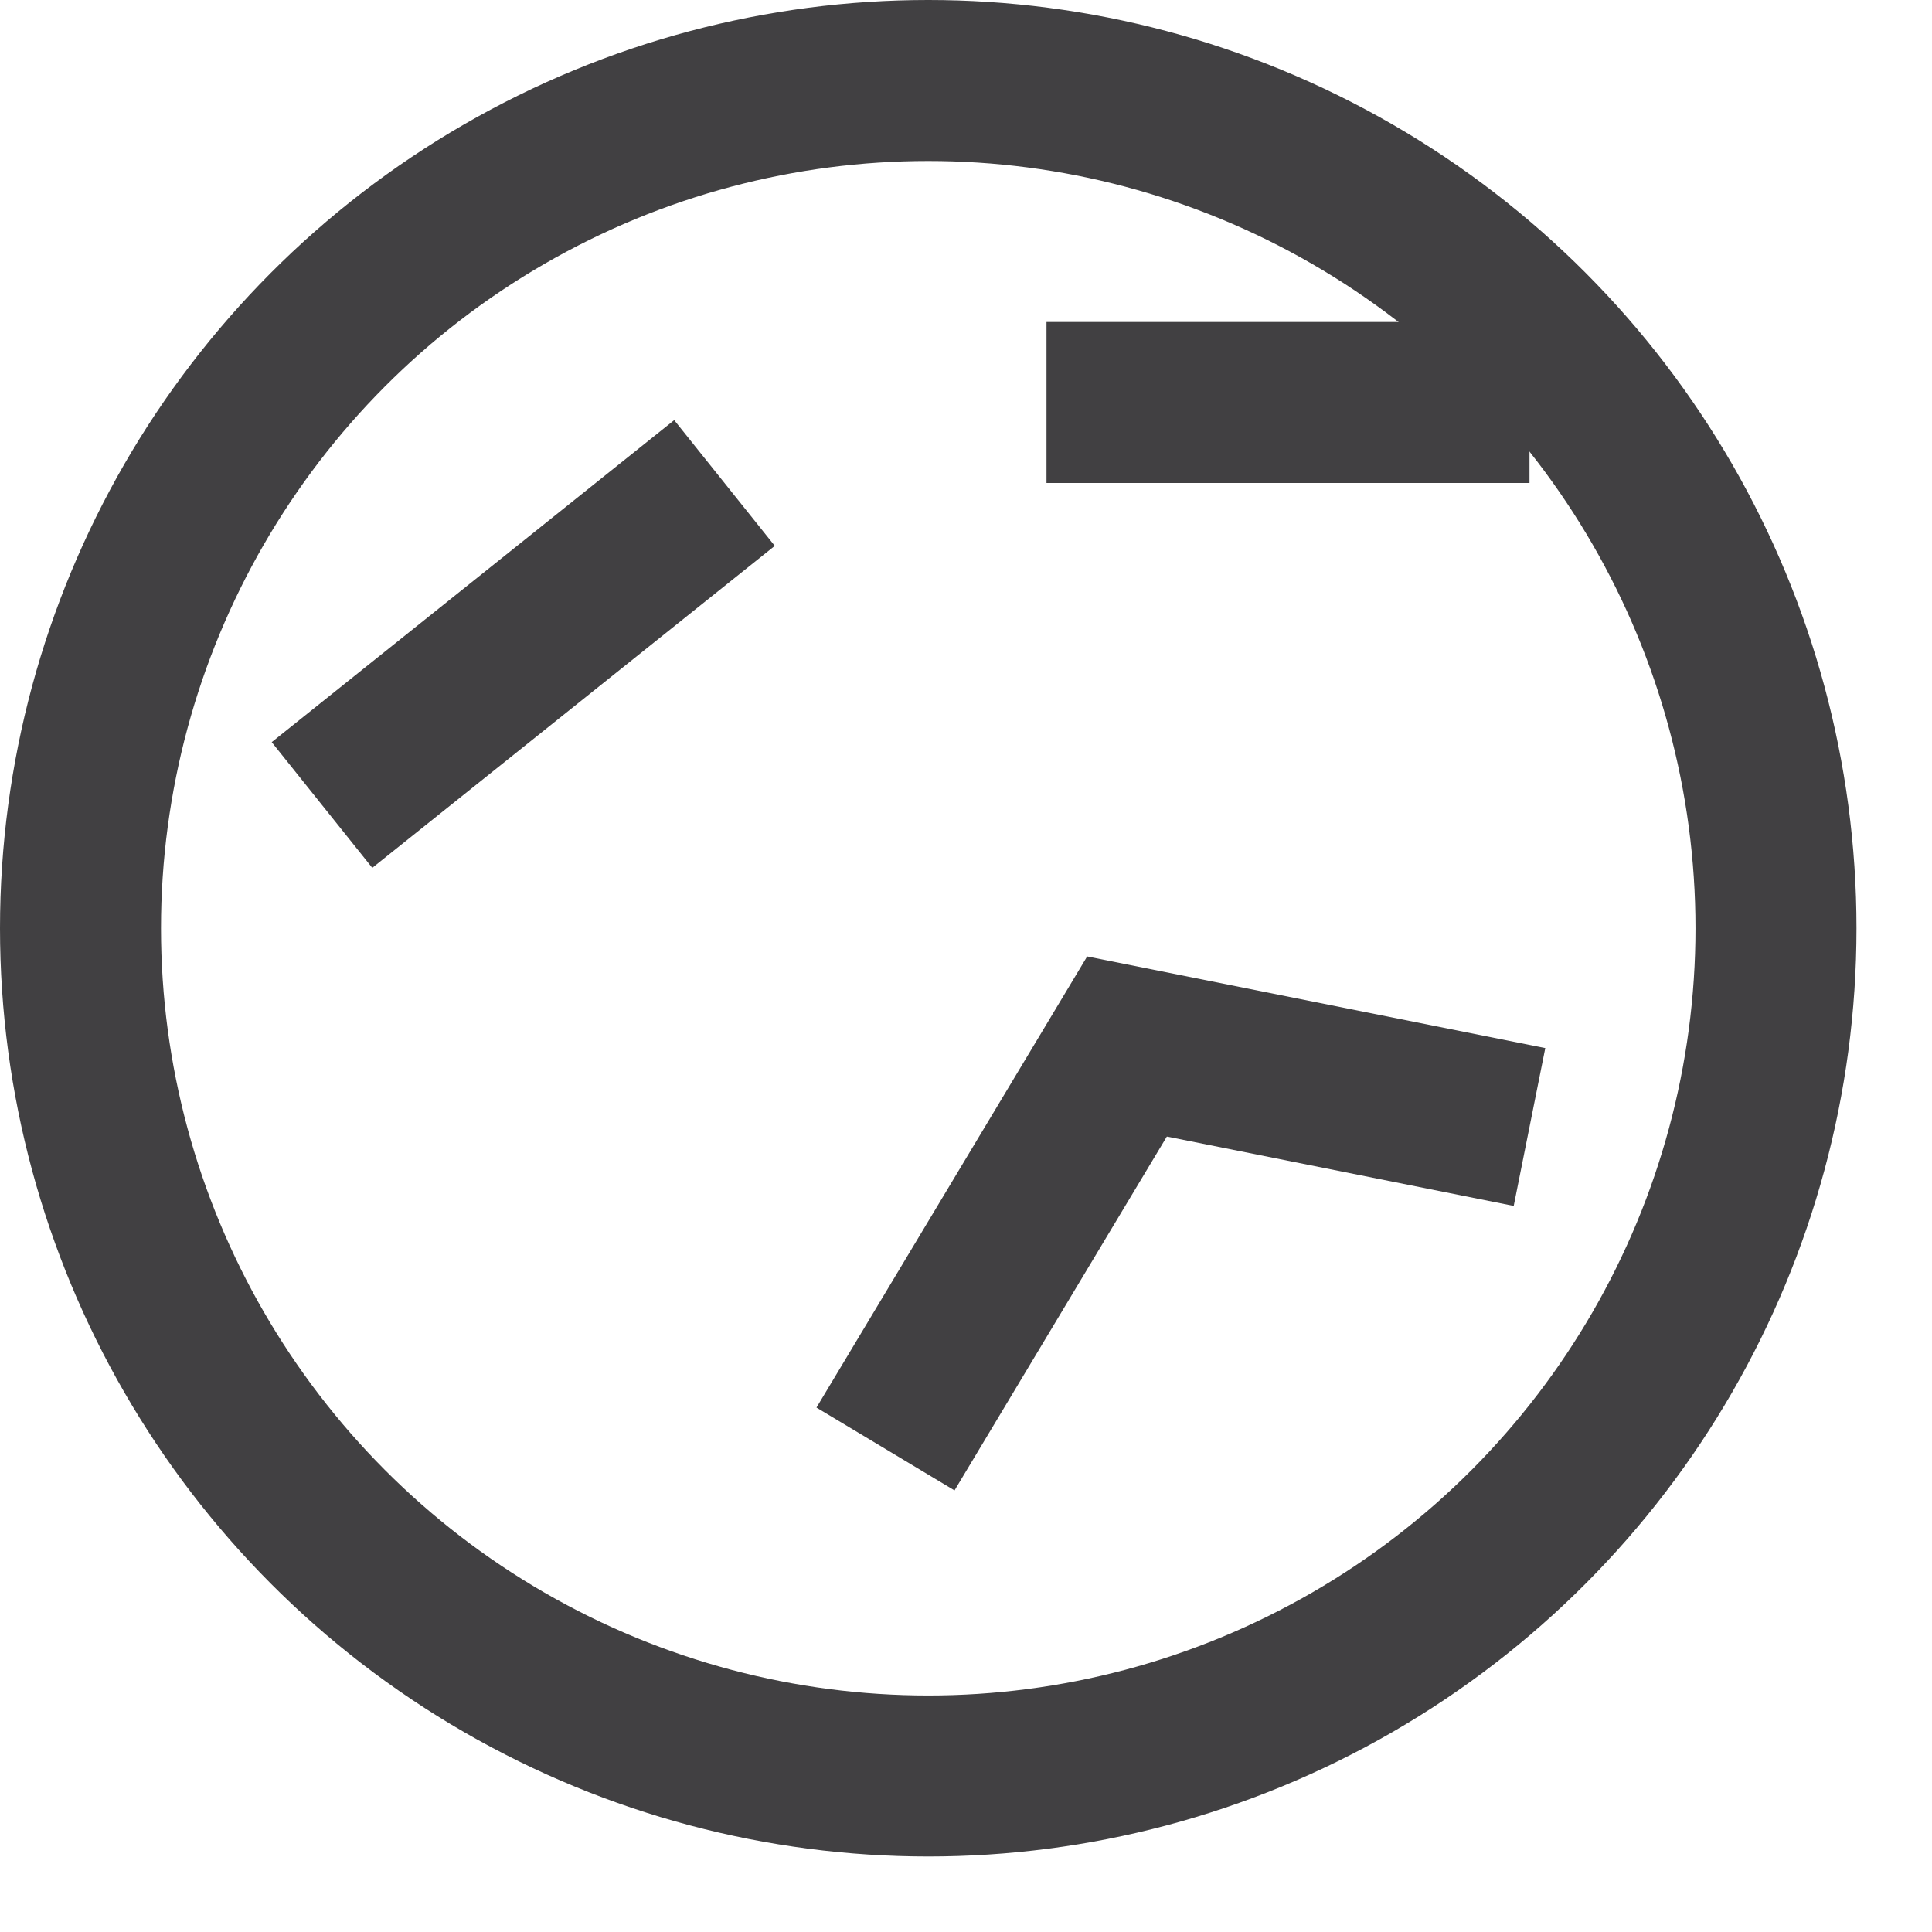 <!--?xml version="1.0" encoding="UTF-8" standalone="no"?-->
<svg viewBox="0 0 24 24" version="1.1" xmlns="http://www.w3.org/2000/svg" xmlns:xlink="http://www.w3.org/1999/xlink" class="si-nimble-emoticon-alone">
    <!-- Generator: Sketch 3.0.3 (7891) - http://www.bohemiancoding.com/sketch -->
    <title class="">Emoticon-alone</title>
    
    <defs class=""></defs>
    <g stroke="none" stroke-width="1" fill="none" fill-rule="evenodd" class="">
        <g transform="translate(1, 1)" stroke="#414042" stroke-width="2" class="">
            <circle cx="10.531" cy="10.531" r="10.531" class="si-nimble-emoticon-alone-face si-nimble-emoticon-alone-thick si-nimble-emoticon-alone-stroke si-nimble-stroke" style=""></circle>
            <path d="M18,4 L12,4" class="si-nimble-emoticon-alone-eyes si-nimble-emoticon-alone-thick si-nimble-emoticon-alone-stroke si-nimble-stroke" style=""></path>
            <path d="M8,5 L3,9" class="si-nimble-emoticon-alone-eyes si-nimble-emoticon-alone-thick si-nimble-emoticon-alone-stroke si-nimble-stroke" style=""></path>
            <path d="M10,17 L13,12 L18,13" class="si-nimble-emoticon-alone-mouth si-nimble-emoticon-alone-thick si-nimble-emoticon-alone-stroke si-nimble-stroke" style=""></path>
        </g>
    </g>
</svg>